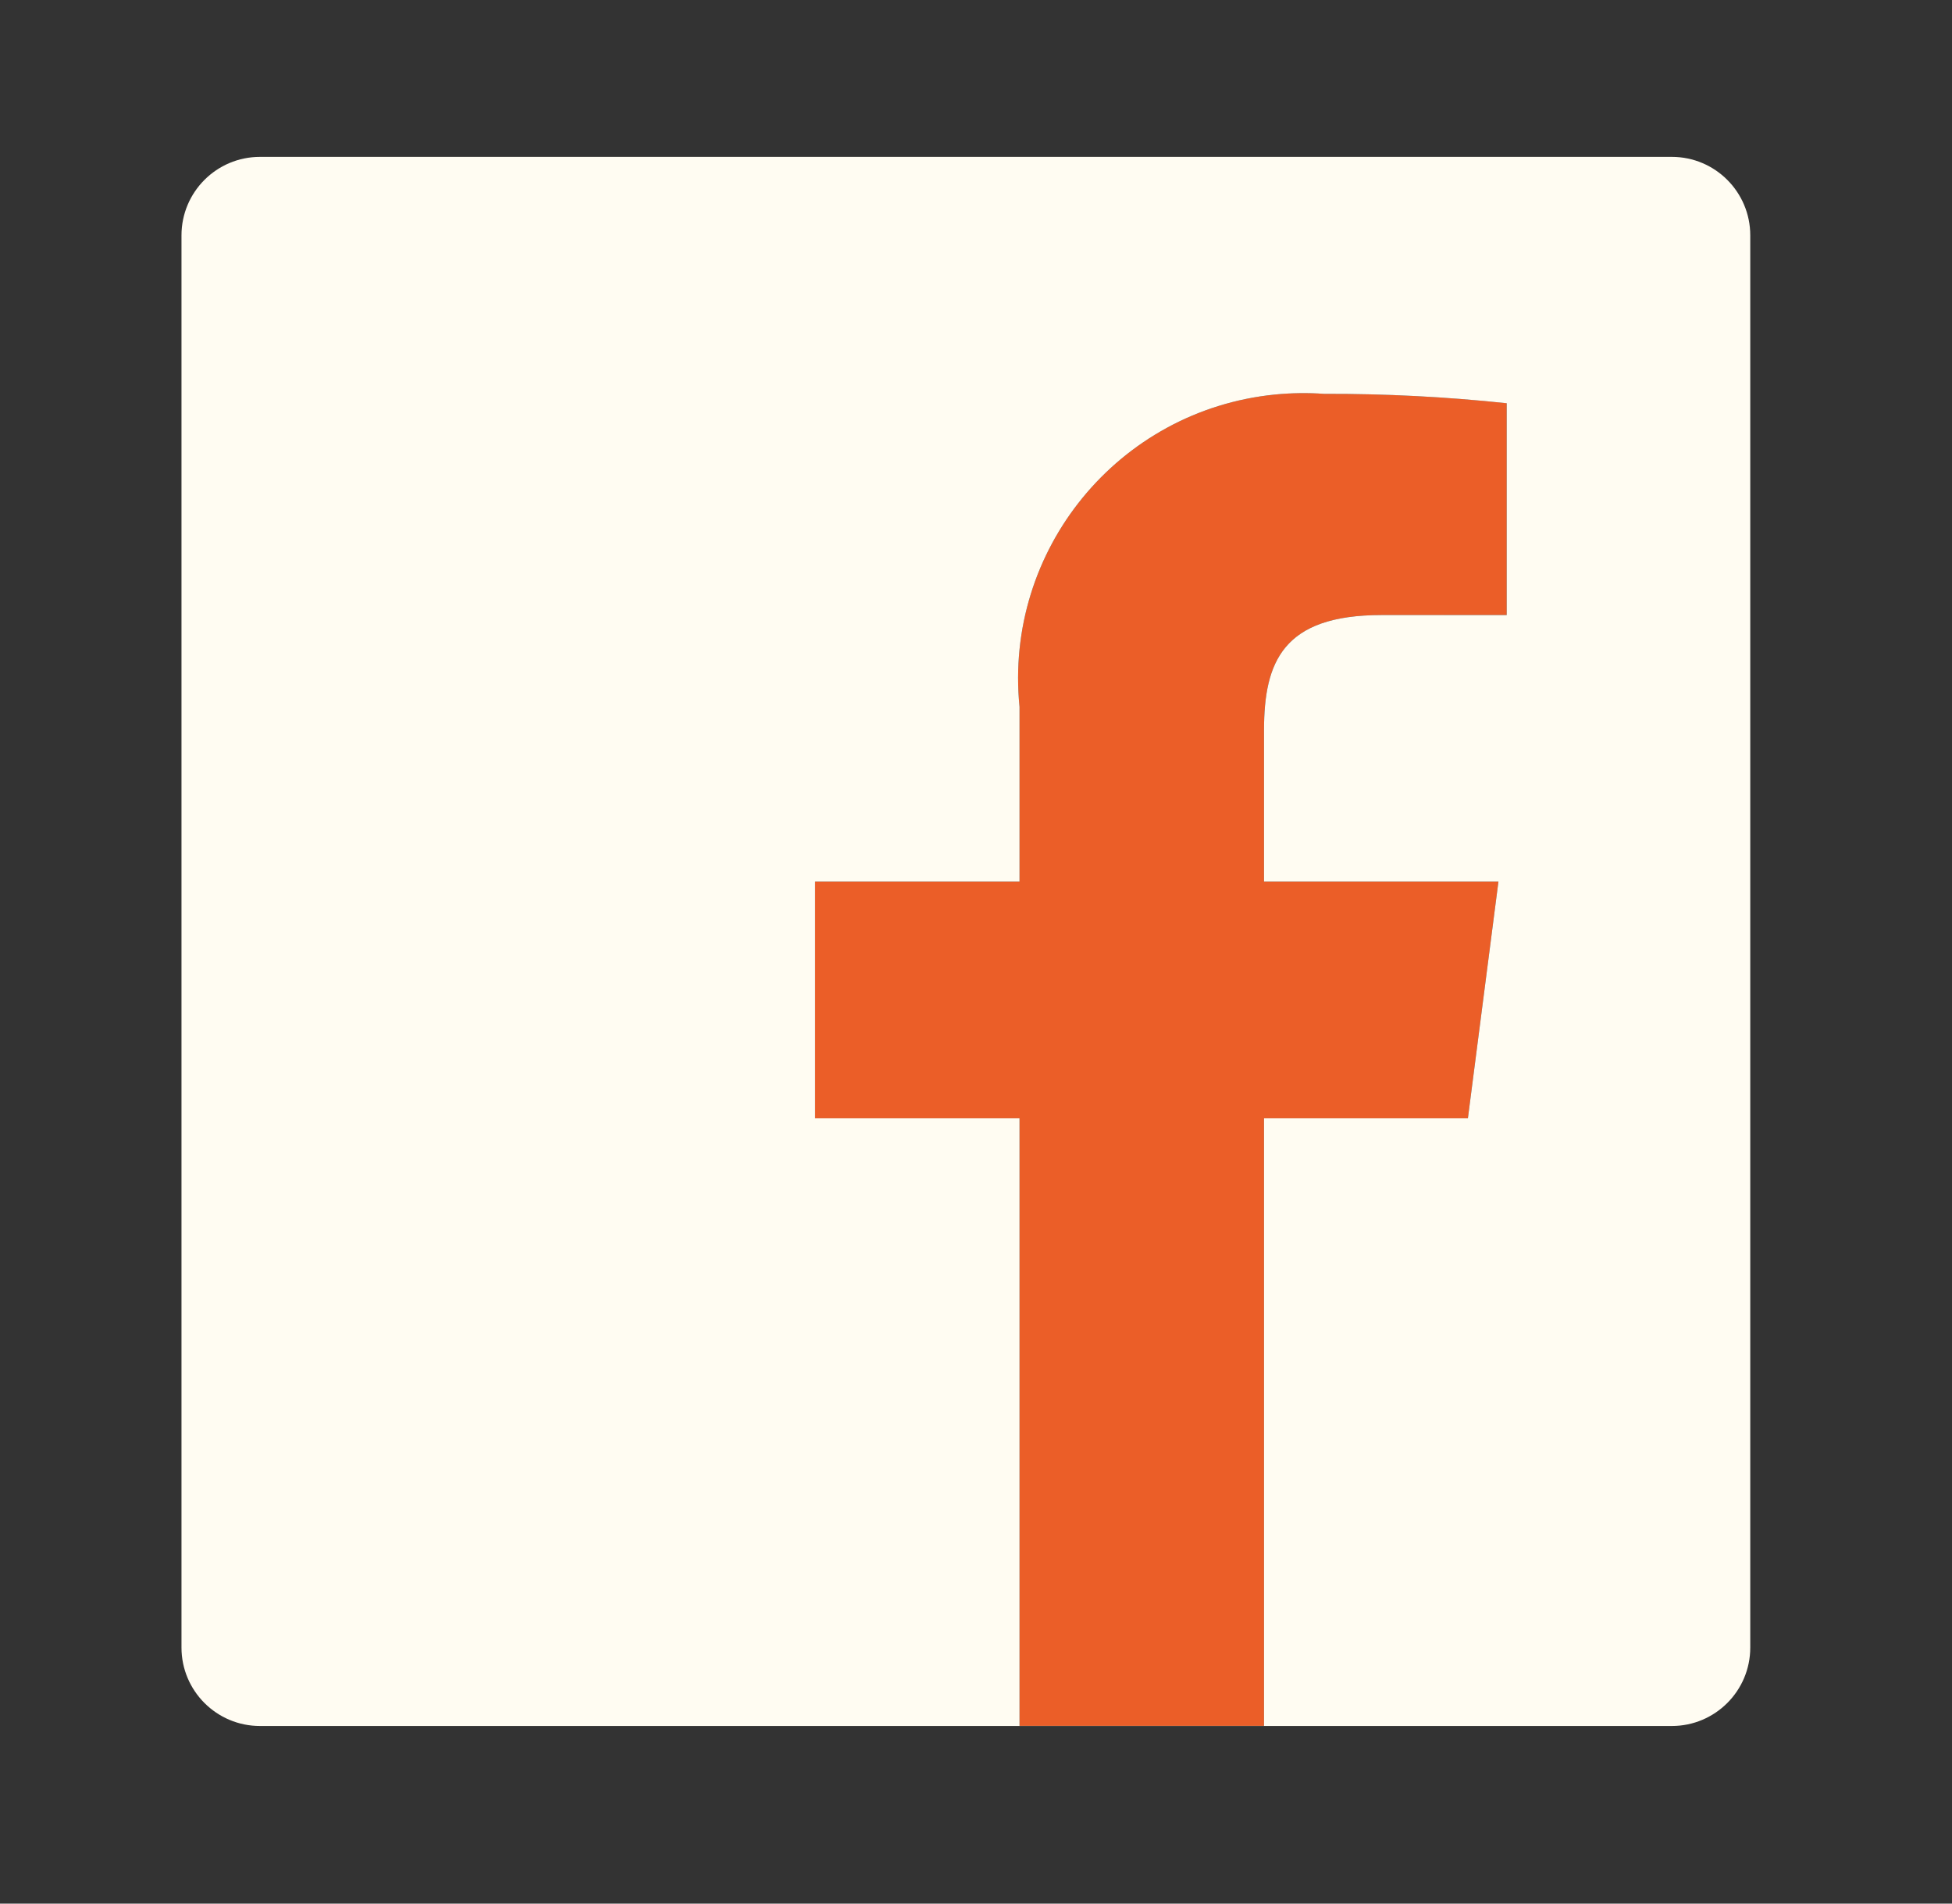 <svg width="40" height="39" viewBox="0 0 40 39" fill="none" xmlns="http://www.w3.org/2000/svg">
<rect x="0" y="0" width="40" height="39" fill="#333333" stroke="none"/>
<path d="M20.892 35.359V22.911H16.703V18.06H20.892V14.482C20.57 11.27 22.913 8.405 26.126 8.083C26.46 8.049 26.797 8.045 27.132 8.069C28.382 8.065 29.632 8.129 30.875 8.26V12.599L28.306 12.601C26.292 12.601 25.902 13.558 25.902 14.962V18.06H30.706L30.08 22.911H25.902V35.359L20.892 35.359Z" fill="#EB5E28"/>
<path d="M34.259 3.214H5.327C4.439 3.214 3.719 3.934 3.719 4.822V33.754C3.719 34.641 4.439 35.361 5.327 35.361H34.259C35.146 35.361 35.866 34.641 35.866 33.754V4.822C35.866 3.934 35.146 3.214 34.259 3.214ZM30.875 12.6L28.306 12.601C26.292 12.601 25.902 13.558 25.902 14.963V18.06H30.706L30.08 22.911H25.902V35.359H20.892V22.911H16.703V18.06H20.892V14.482C20.57 11.27 22.913 8.405 26.126 8.083C26.46 8.05 26.797 8.045 27.132 8.069C28.382 8.065 29.632 8.129 30.875 8.261V12.6Z" fill="#FFFCF2"/>
</svg>
